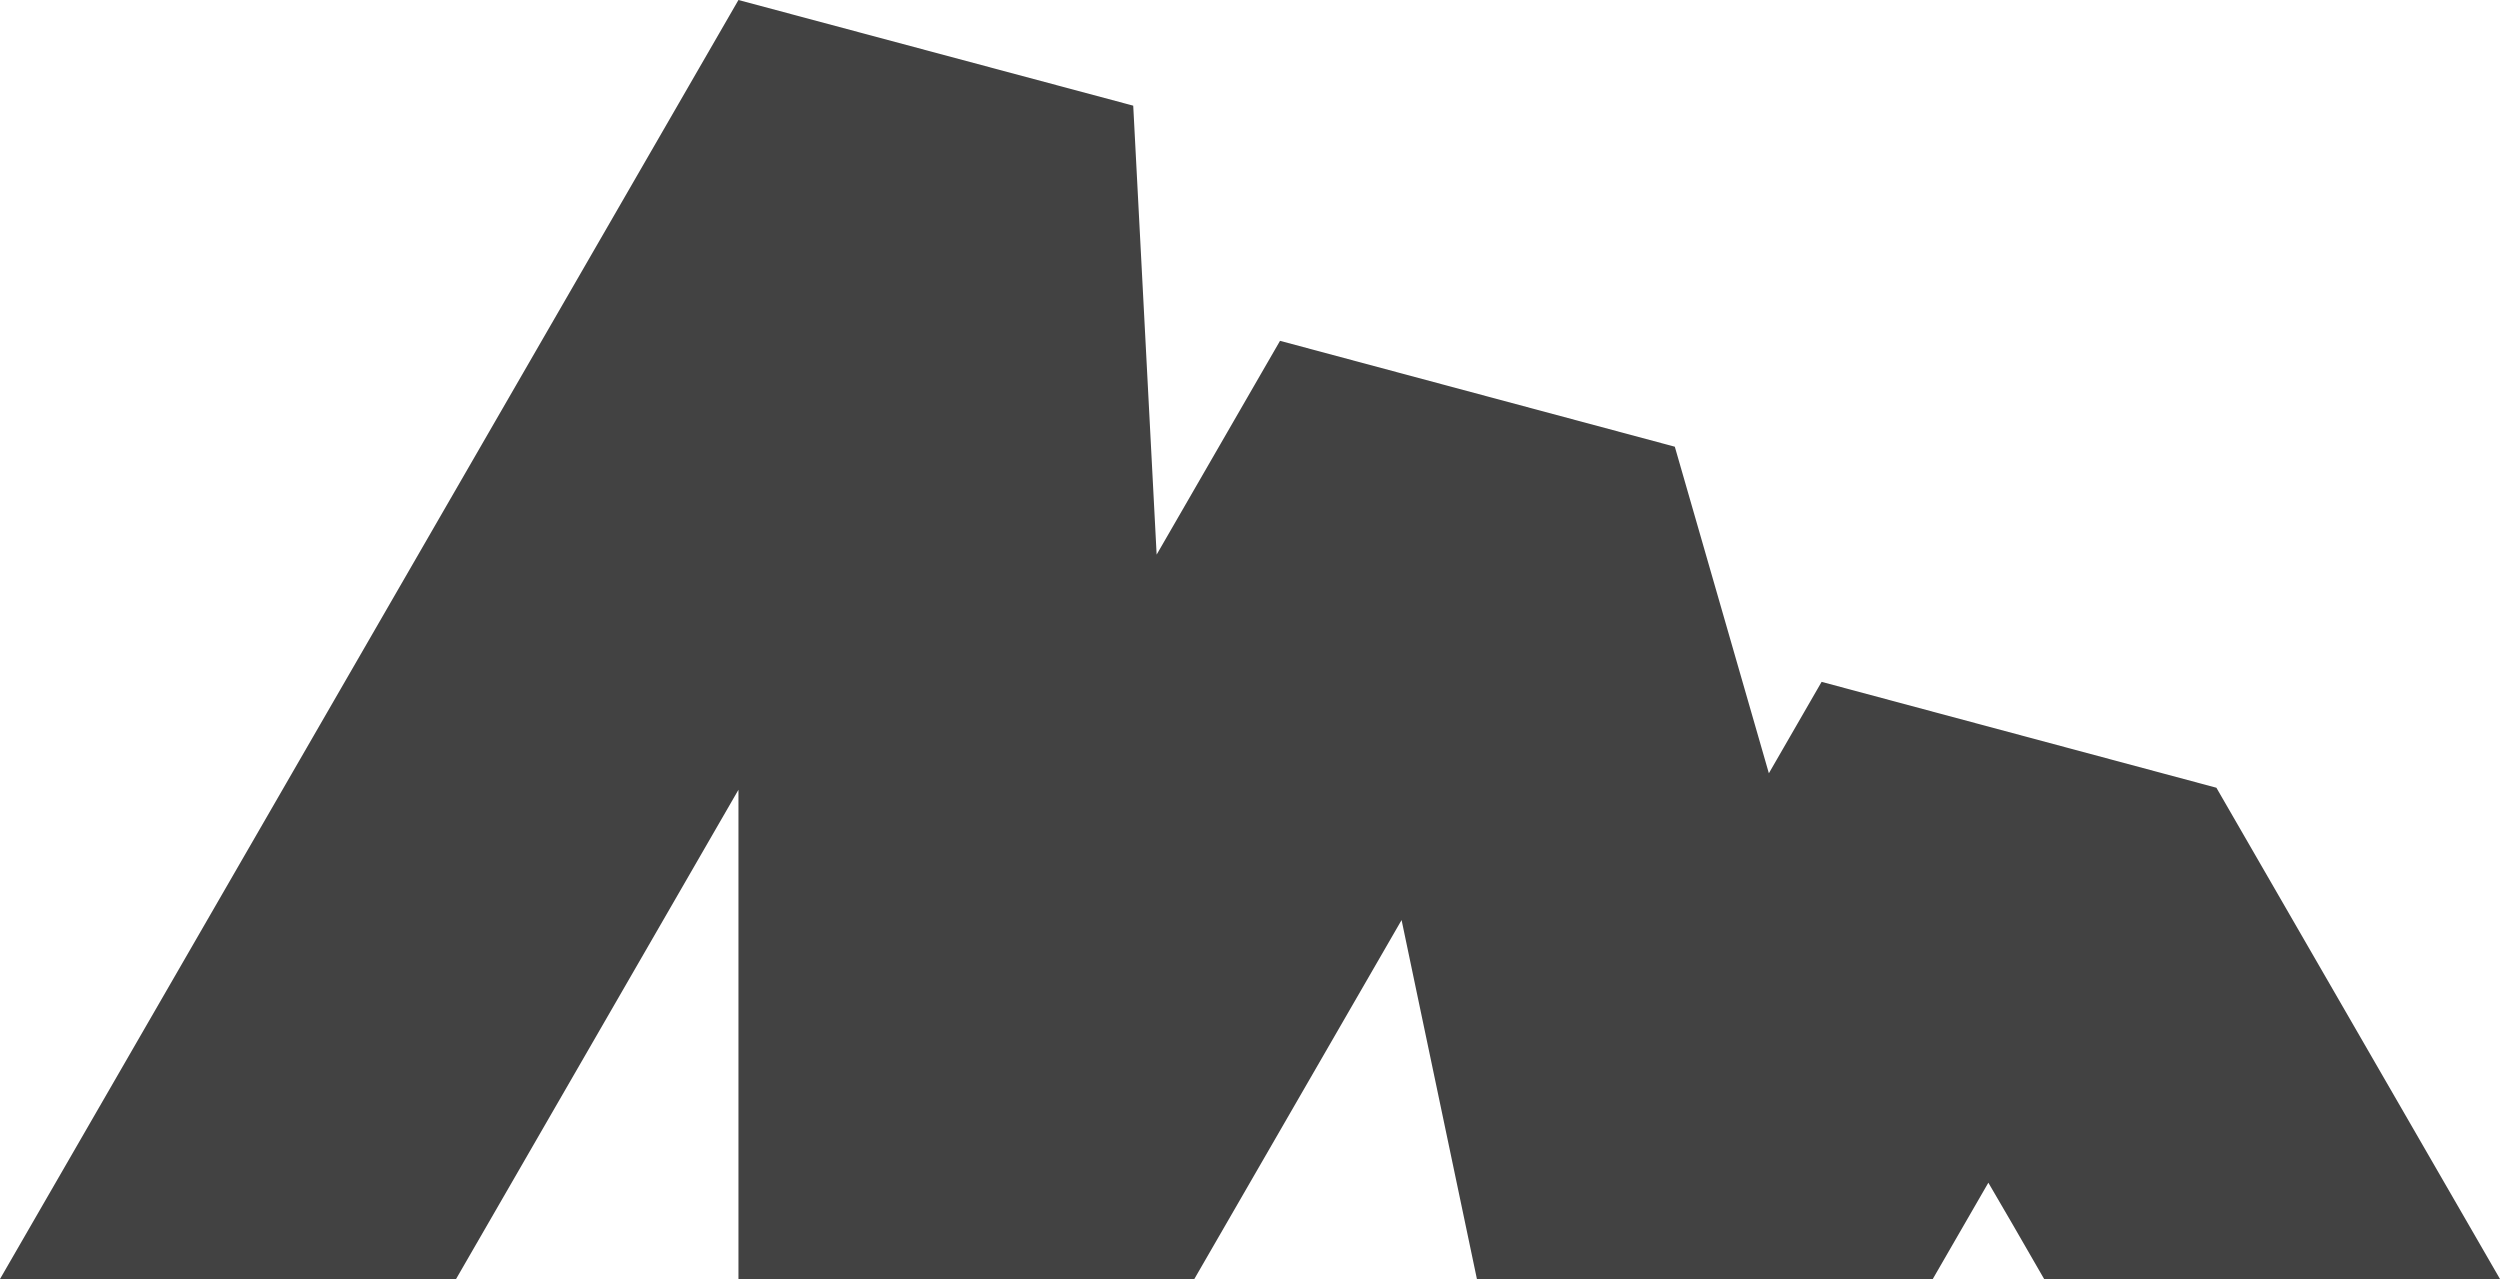<?xml version="1.0" encoding="UTF-8" standalone="no"?>
<!-- Created with Inkscape (http://www.inkscape.org/) -->

<svg
   xmlns:dc="http://purl.org/dc/elements/1.1/"
   xmlns:cc="http://creativecommons.org/ns#"
   xmlns:rdf="http://www.w3.org/1999/02/22-rdf-syntax-ns#"
   xmlns:svg="http://www.w3.org/2000/svg"
   xmlns="http://www.w3.org/2000/svg"
   xmlns:sodipodi="http://sodipodi.sourceforge.net/DTD/sodipodi-0.dtd"
   xmlns:inkscape="http://www.inkscape.org/namespaces/inkscape"
   width="383.718"
   height="196.312"
   id="svg5040"
   version="1.1"
   inkscape:version="0.48.5 r10040"
   sodipodi:docname="New document 32">
  <defs
     id="defs5042" />
  <sodipodi:namedview
     id="base"
     pagecolor="#ffffff"
     bordercolor="#666666"
     borderopacity="1.0"
     inkscape:pageopacity="0.0"
     inkscape:pageshadow="2"
     inkscape:zoom="0.35"
     inkscape:cx="191.8592"
     inkscape:cy="98.156247"
     inkscape:document-units="px"
     inkscape:current-layer="layer1"
     showgrid="false"
     fit-margin-top="0"
     fit-margin-left="0"
     fit-margin-right="0"
     fit-margin-bottom="0"
     inkscape:window-width="463"
     inkscape:window-height="401"
     inkscape:window-x="78"
     inkscape:window-y="84"
     inkscape:window-maximized="0" />
  <g
     inkscape:label="Layer 1"
     inkscape:groupmode="layer"
     id="layer1"
     transform="translate(-183.141,-434.206)">
    <path
       inkscape:connector-curvature="0"
       id="path4164"
       d="m 296.484,434.206 -113.344,196.312 0.031,0 69.969,0 43.344,-75.094 0,24.969 0,50.125 69.969,0 31.812,-55.094 2.5,11.938 9.062,43.156 69.969,0 8.531,-14.781 3.75,6.438 4.812,8.344 69.969,0 -43.531,-75.406 -60.594,-16.25 -8.094,14.031 -14.438,-50.125 -60.594,-16.25 -18.938,32.812 -3.594,-68.906 -60.594,-16.219 z"
       style="fill:#424242;fill-opacity:1;stroke:none;display:inline" />
  </g>
</svg>
